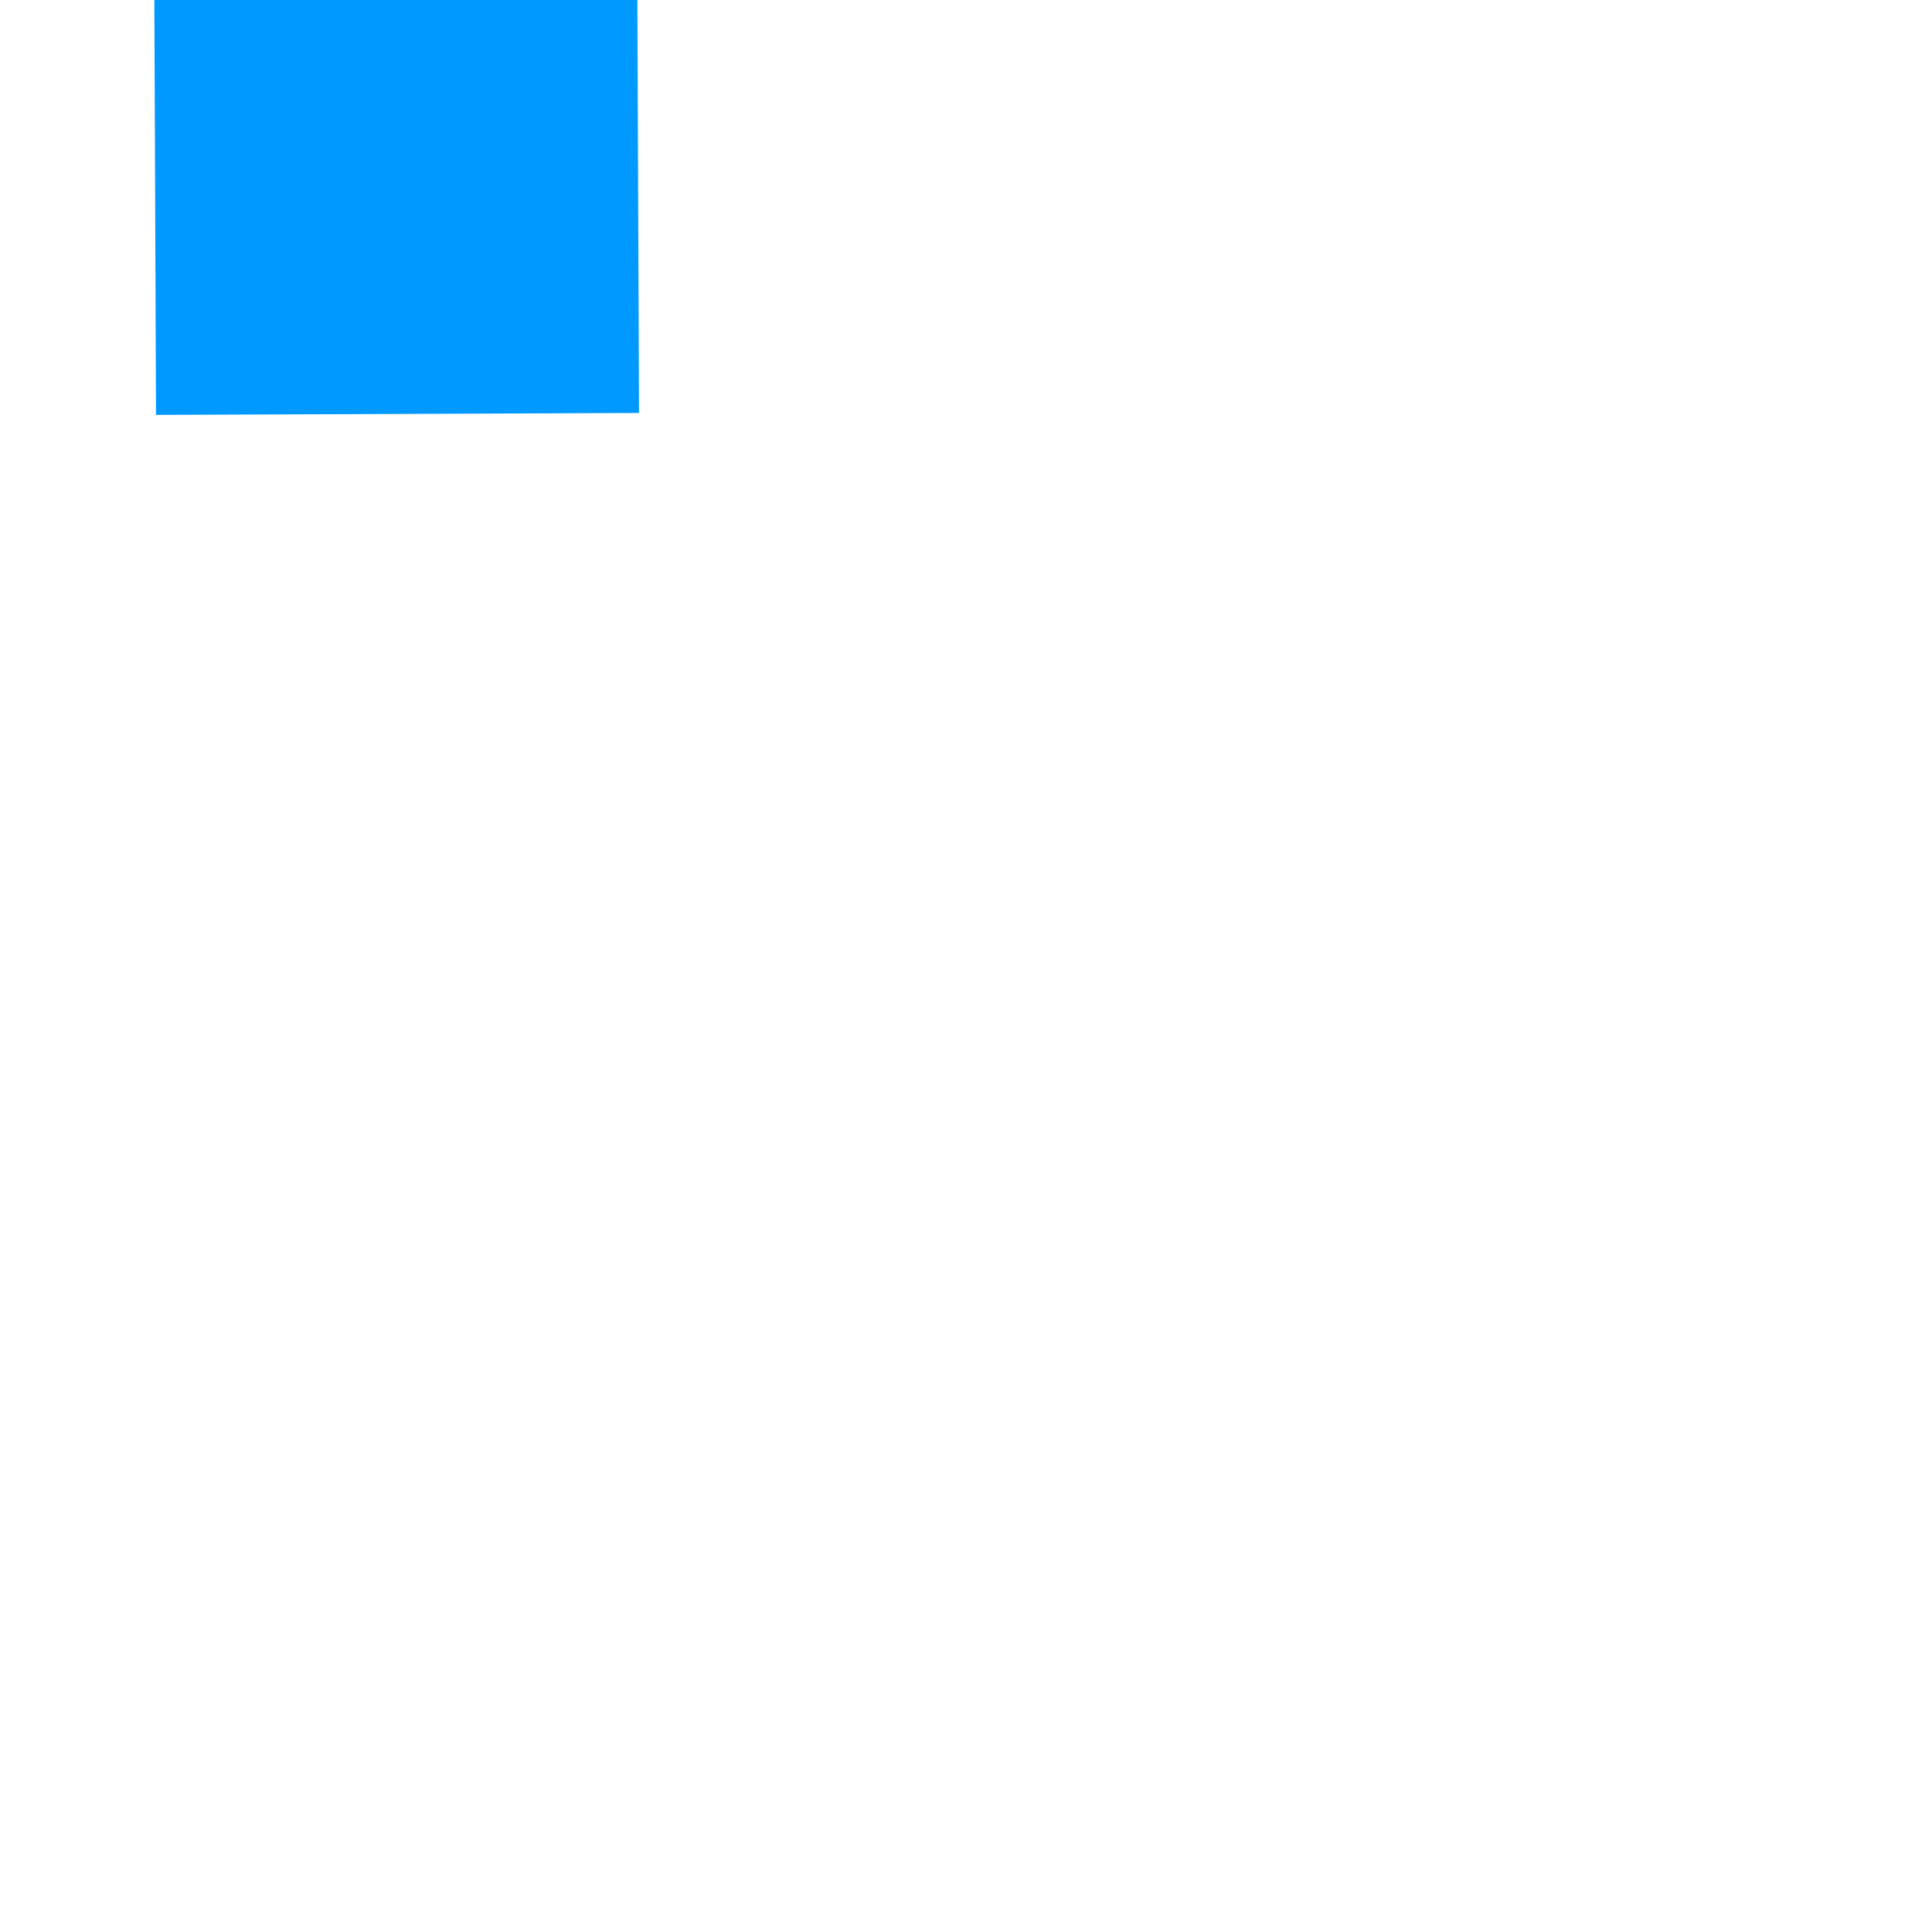 ﻿<?xml version="1.0" encoding="utf-8"?>
<svg version="1.1" xmlns:xlink="http://www.w3.org/1999/xlink" width="4px" height="4px" preserveAspectRatio="xMinYMid meet" viewBox="2244 1981  4 2" xmlns="http://www.w3.org/2000/svg">
  <path d="M 2867 1356.8  L 2873 1350.5  L 2867 1344.2  L 2867 1356.8  Z " fill-rule="nonzero" fill="#0099ff" stroke="none" transform="matrix(-0.004 -1 1 -0.004 900.771 3598.259 )" />
  <path d="M 1612 1350.5  L 2868 1350.5  " stroke-width="1" stroke-dasharray="3,1" stroke="#0099ff" fill="none" transform="matrix(-0.004 -1 1 -0.004 900.771 3598.259 )" />
</svg>